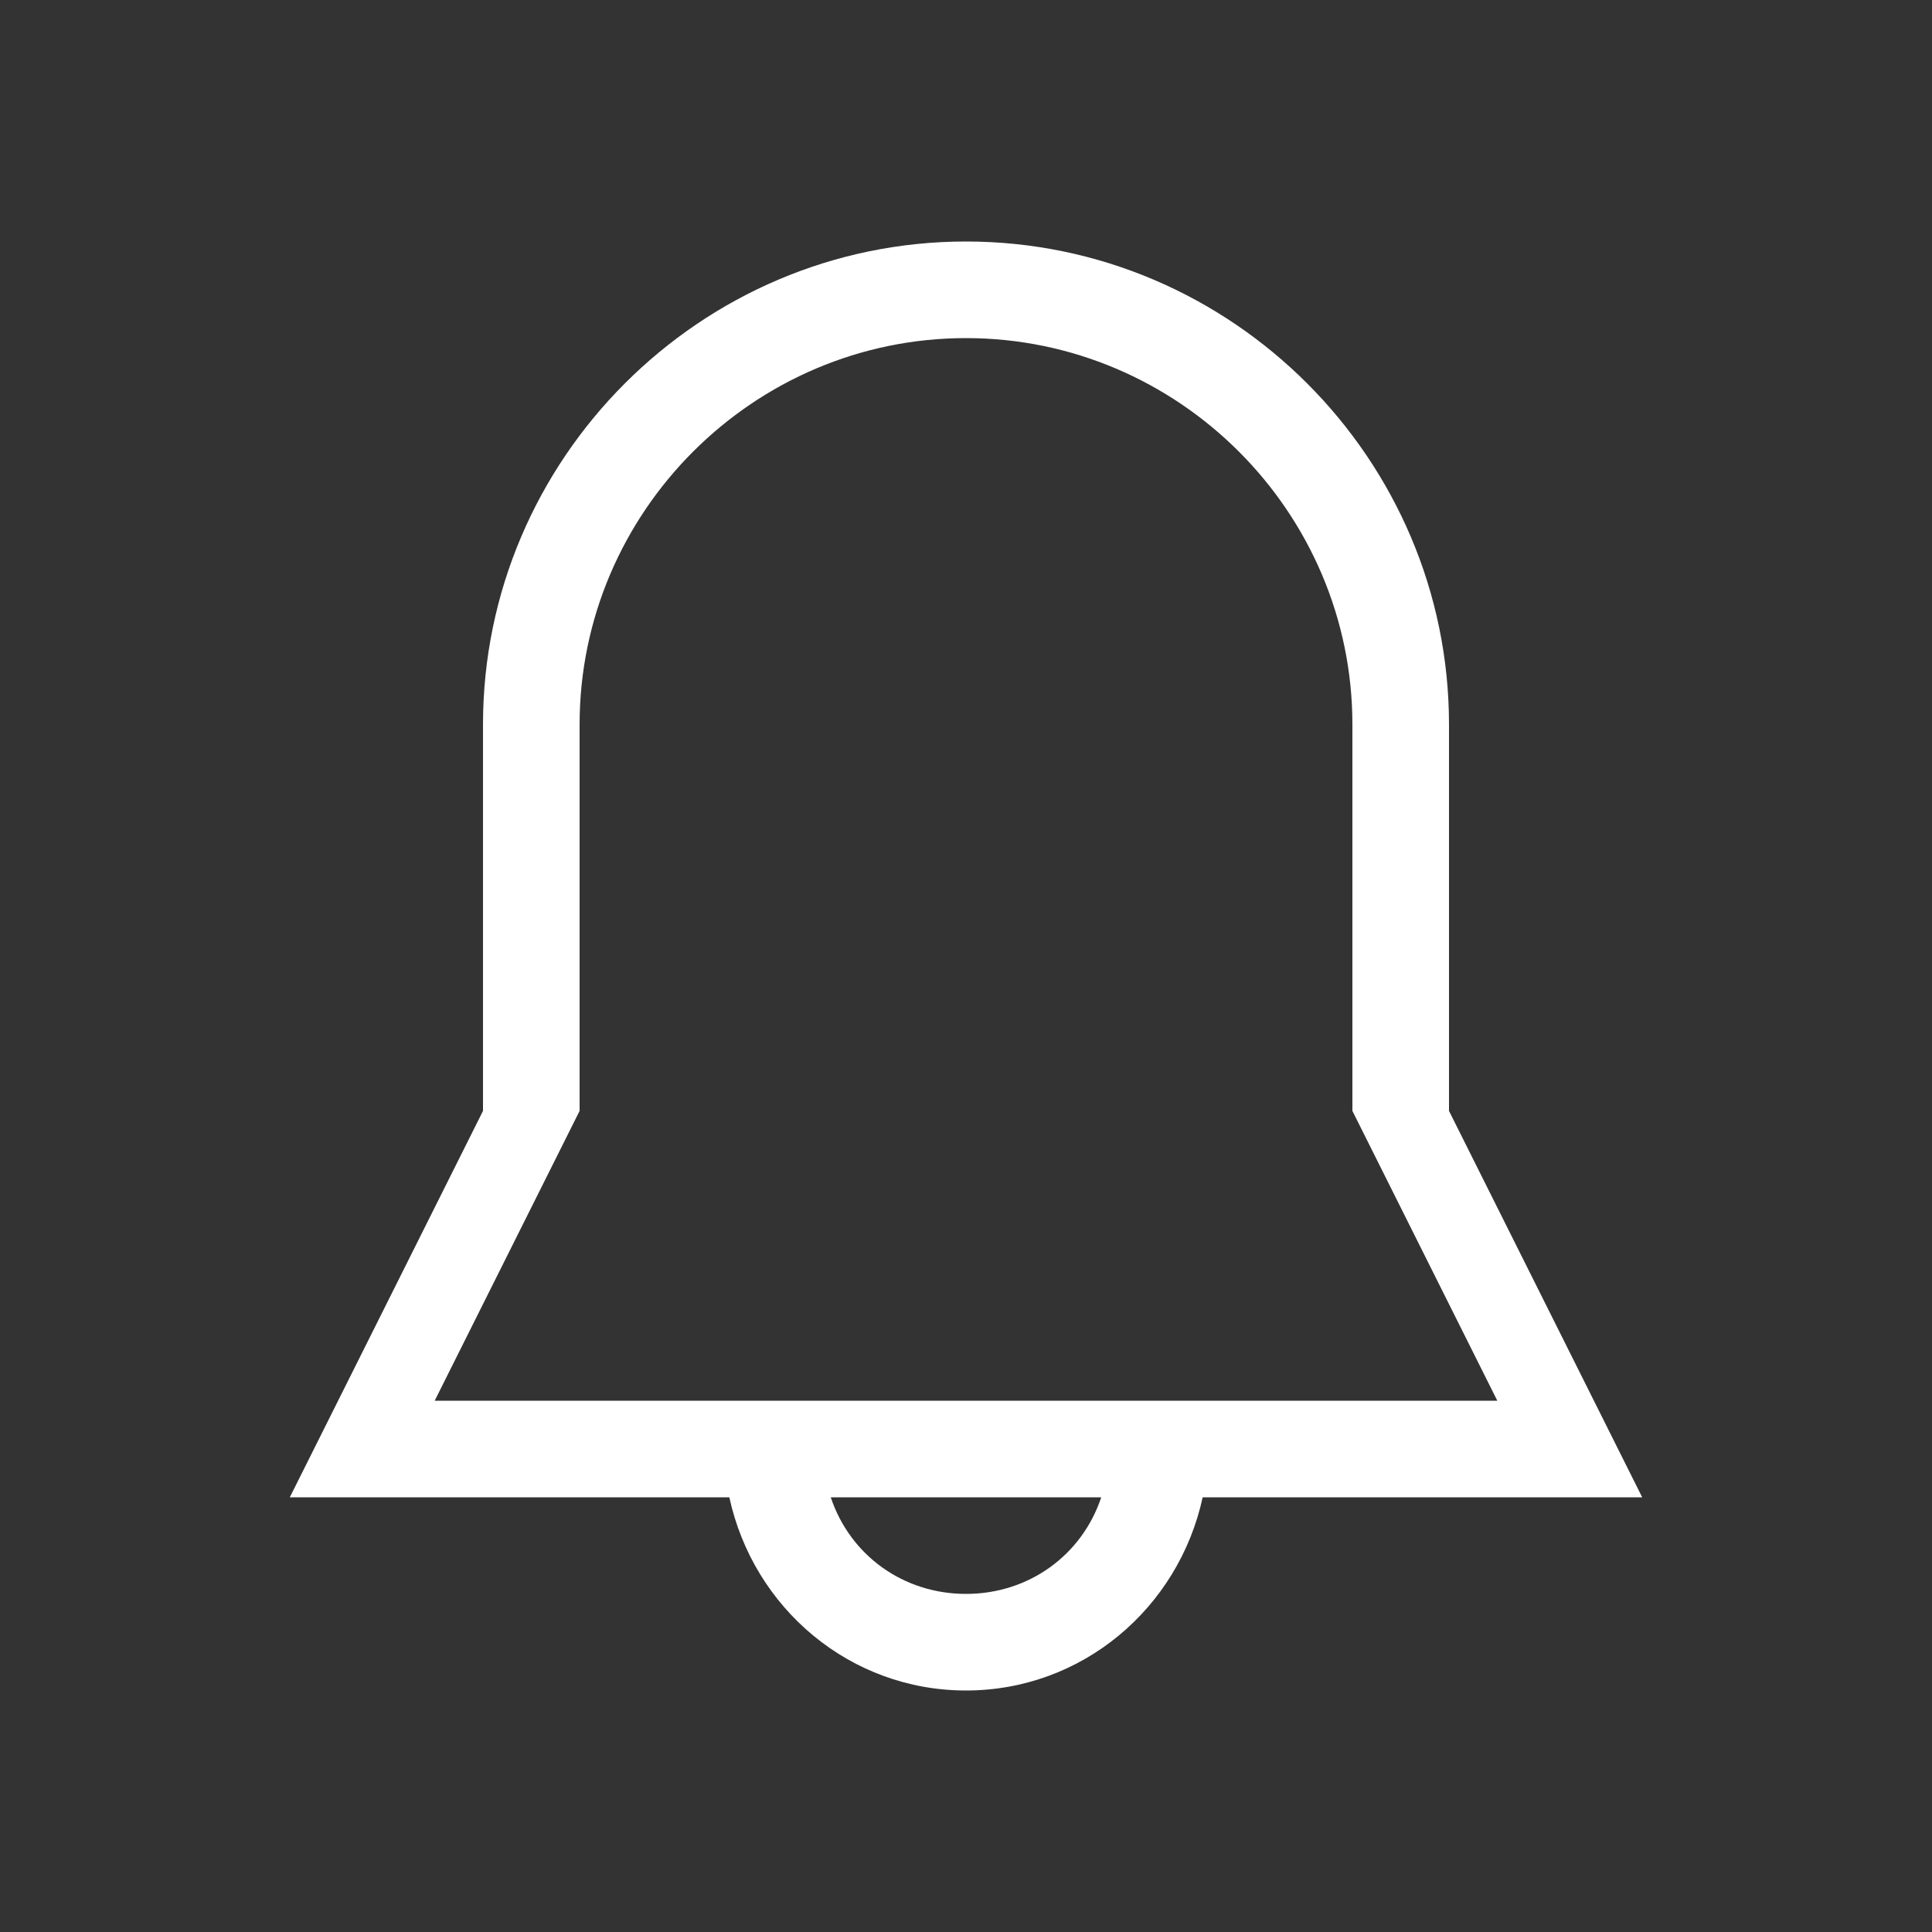 <?xml version="1.0" encoding="utf-8"?>
<!-- Generator: Adobe Illustrator 25.0.1, SVG Export Plug-In . SVG Version: 6.00 Build 0)  -->
<svg version="1.1" id="Layer_1" xmlns="http://www.w3.org/2000/svg" xmlns:xlink="http://www.w3.org/1999/xlink" x="0px" y="0px"
	 viewBox="0 0 40 40" style="enable-background:new 0 0 40 40;" xml:space="preserve">
<rect x="0" y="0" width="40" height="40" fill="#333333" stroke="none"/>
<style type="text/css">
	.st0{fill:#FFFFFF;}
</style>
<g id="_x36__6_">
	<g>
		<path class="st0" d="M30,23v-8c0-5.5-4.5-10-10-10S10,9.5,10,15v8l-4,8h9.1c0.5,2.3,2.5,4,4.9,4s4.4-1.7,4.9-4H34L30,23z M20,33
			c-1.3,0-2.4-0.8-2.8-2h5.6C22.4,32.2,21.3,33,20,33z M9,29l3-6v-8c0-4.4,3.6-8,8-8s8,3.6,8,8v8l3,6H9z"/>
	</g>
</g>
</svg>
